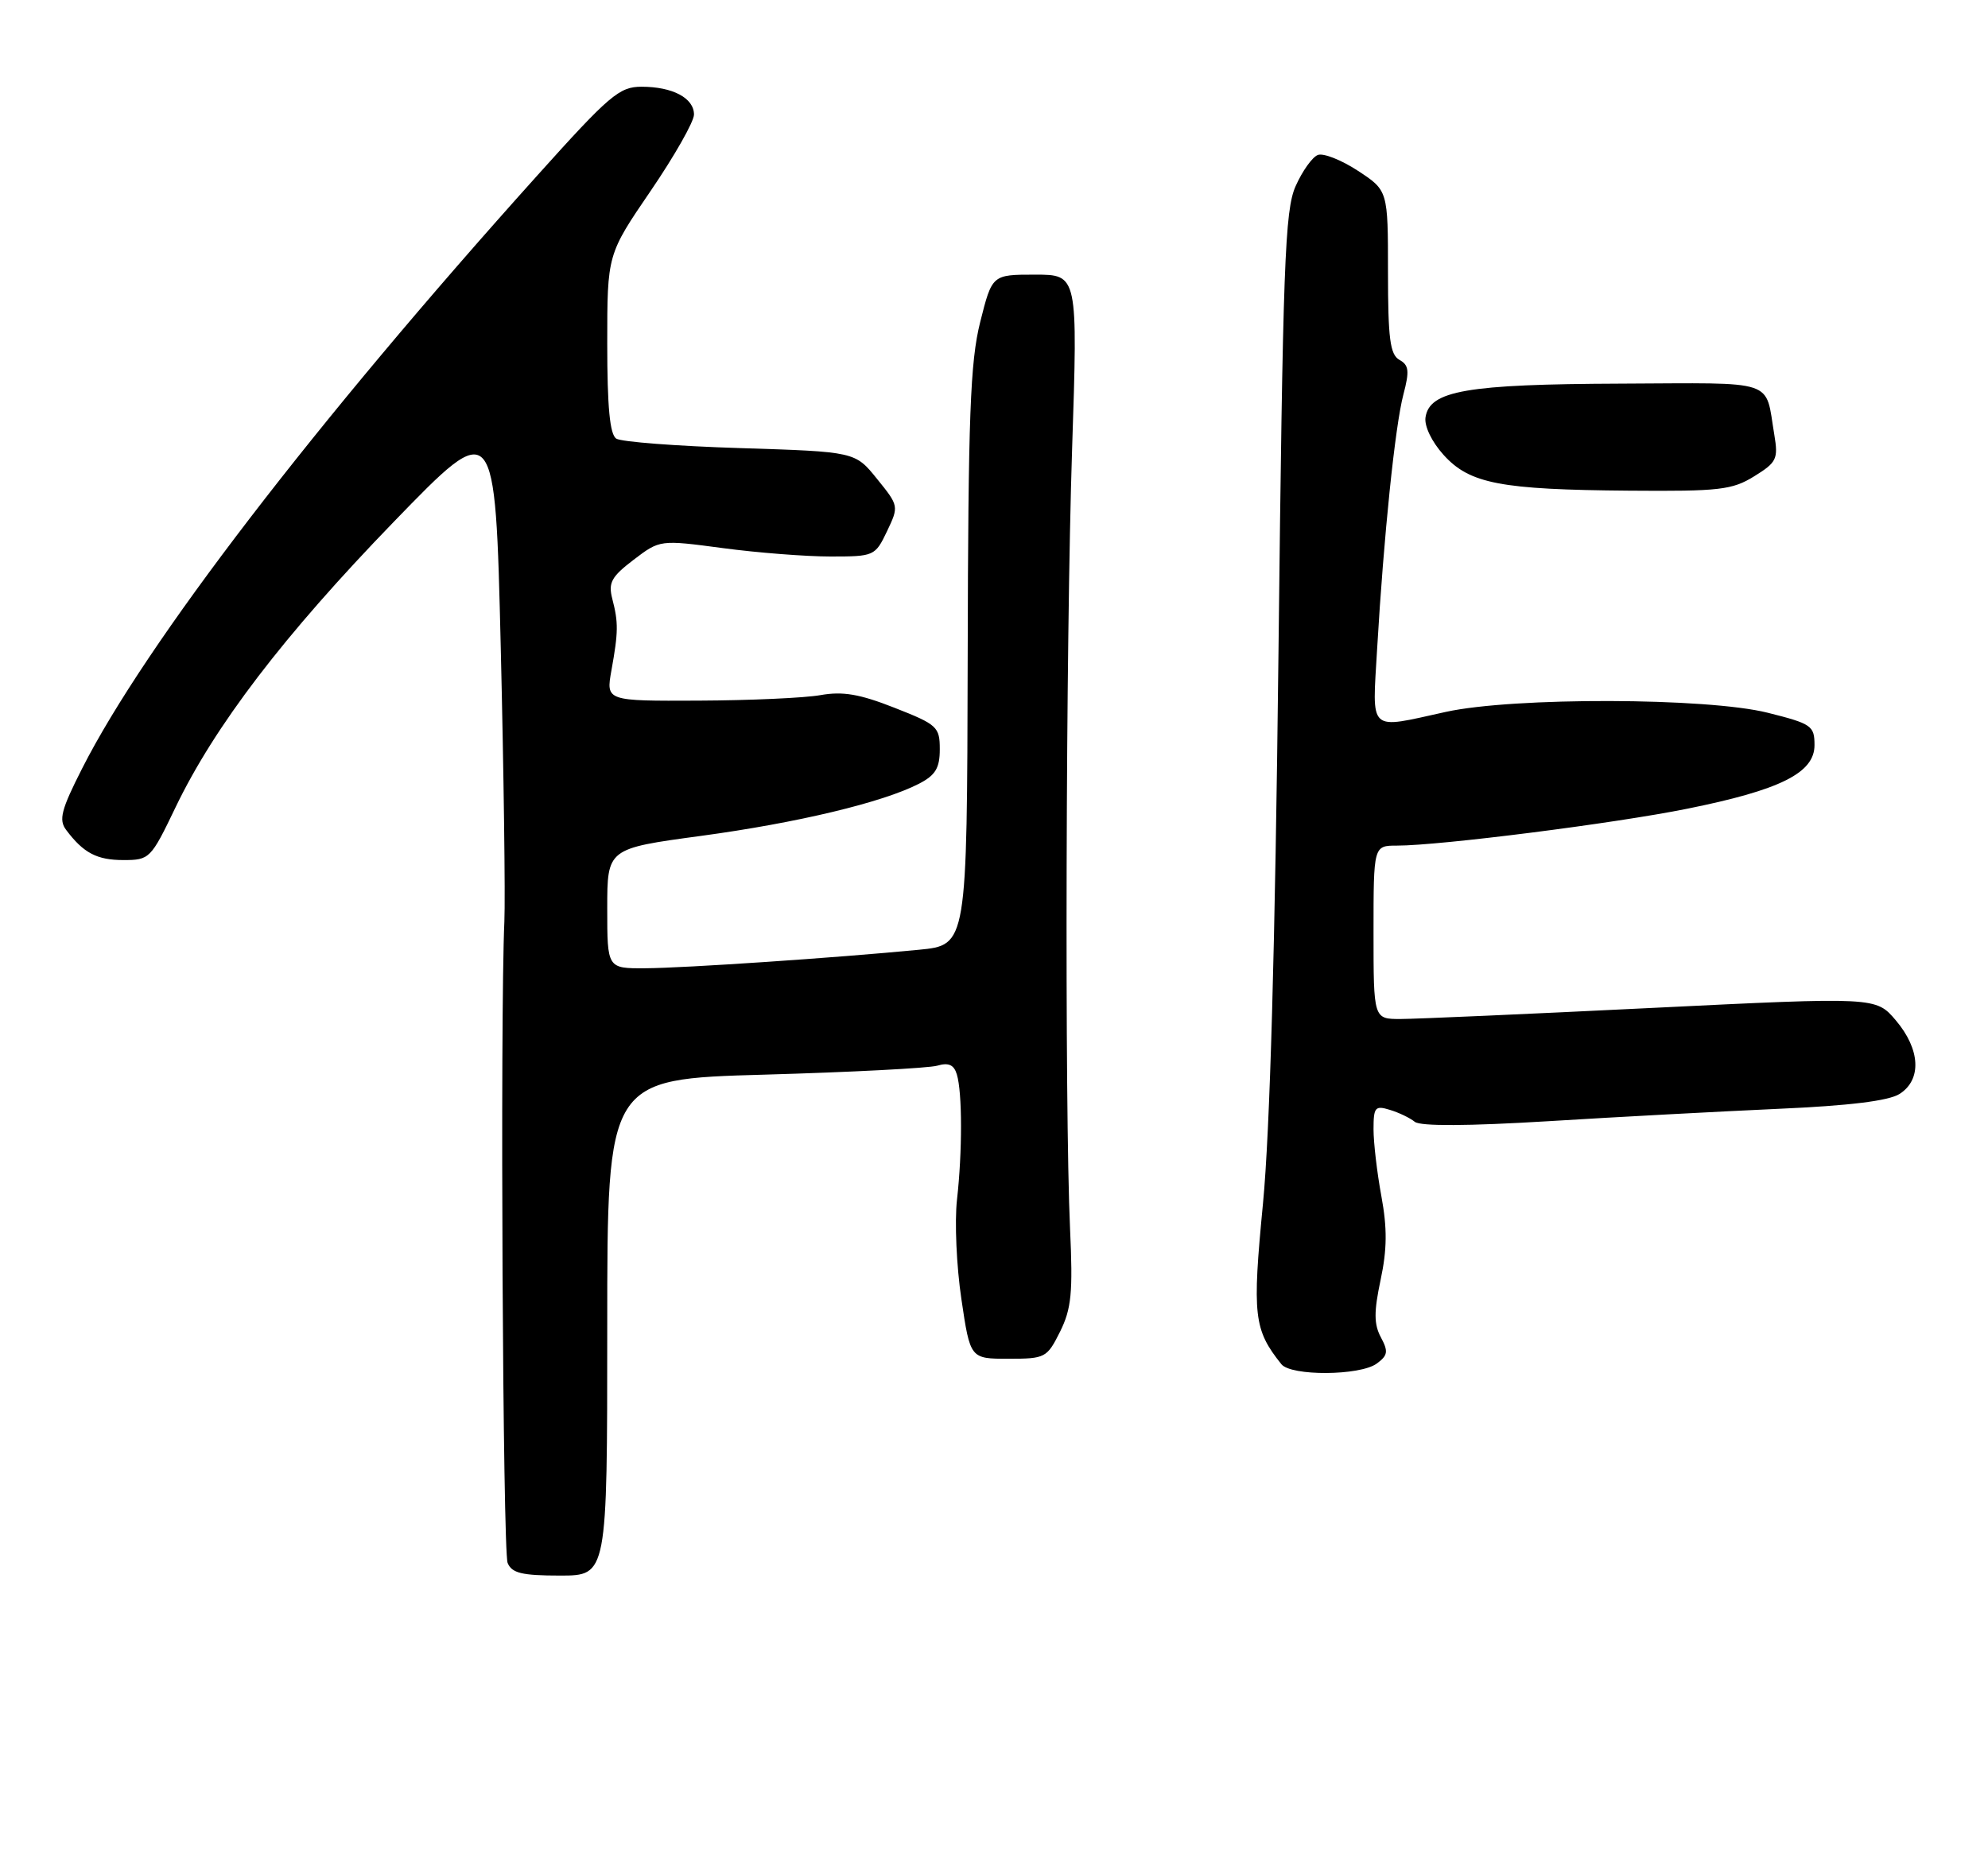 <?xml version="1.0" encoding="UTF-8" standalone="no"?>
<!DOCTYPE svg PUBLIC "-//W3C//DTD SVG 1.1//EN" "http://www.w3.org/Graphics/SVG/1.1/DTD/svg11.dtd" >
<svg xmlns="http://www.w3.org/2000/svg" xmlns:xlink="http://www.w3.org/1999/xlink" version="1.1" viewBox="0 0 275 256">
 <g >
 <path fill="currentColor"
d=" M 84.00 183.65 C 84.00 149.30 84.00 149.30 105.75 148.69 C 117.71 148.35 128.47 147.79 129.65 147.45 C 131.22 146.99 131.96 147.32 132.36 148.66 C 133.12 151.16 133.13 159.33 132.38 166.00 C 132.04 169.03 132.31 175.21 132.99 179.75 C 134.21 188.00 134.21 188.00 139.49 188.00 C 144.60 188.00 144.83 187.87 146.64 184.25 C 148.21 181.08 148.43 178.88 148.02 170.00 C 147.26 153.24 147.43 88.70 148.30 62.25 C 149.10 38.00 149.10 38.00 143.17 38.00 C 137.24 38.00 137.24 38.00 135.59 44.56 C 134.21 50.08 133.93 57.49 133.86 90.95 C 133.77 130.76 133.77 130.76 127.13 131.41 C 115.71 132.52 94.73 133.94 89.25 133.97 C 84.00 134.00 84.00 134.00 84.00 125.71 C 84.00 117.41 84.00 117.41 96.94 115.66 C 110.32 113.85 122.12 111.02 127.12 108.44 C 129.41 107.26 130.00 106.27 130.00 103.67 C 130.00 100.57 129.65 100.25 123.74 97.93 C 118.92 96.03 116.58 95.63 113.49 96.18 C 111.30 96.57 103.72 96.91 96.66 96.94 C 83.82 97.00 83.82 97.00 84.58 92.75 C 85.54 87.42 85.55 86.14 84.70 82.86 C 84.12 80.62 84.57 79.80 87.65 77.45 C 91.29 74.68 91.29 74.68 100.01 75.84 C 104.80 76.48 111.50 77.00 114.88 77.00 C 120.92 77.00 121.06 76.94 122.70 73.51 C 124.35 70.04 124.34 69.99 121.32 66.26 C 118.29 62.50 118.29 62.50 102.39 62.00 C 93.65 61.73 85.94 61.14 85.25 60.69 C 84.36 60.12 84.00 56.32 84.00 47.55 C 84.00 35.21 84.00 35.21 90.00 26.42 C 93.30 21.58 96.00 16.83 96.00 15.85 C 96.00 13.57 93.05 12.00 88.74 12.00 C 85.68 12.00 84.31 13.16 74.35 24.25 C 43.57 58.50 20.10 89.09 11.36 106.33 C 8.46 112.04 8.10 113.44 9.15 114.83 C 11.55 118.03 13.41 119.00 17.08 119.00 C 20.68 119.00 20.87 118.82 24.26 111.75 C 29.68 100.45 39.26 87.91 54.50 72.17 C 68.50 57.72 68.50 57.72 69.27 89.61 C 69.69 107.15 69.91 124.20 69.77 127.50 C 69.17 140.83 69.55 214.62 70.22 216.25 C 70.80 217.66 72.19 218.00 77.47 218.00 C 84.00 218.00 84.00 218.00 84.00 183.65 Z  M 190.44 188.67 C 191.98 187.54 192.07 187.00 191.02 185.04 C 190.05 183.22 190.04 181.52 190.98 177.08 C 191.88 172.87 191.90 169.93 191.09 165.53 C 190.49 162.29 190.00 158.11 190.00 156.25 C 190.00 153.20 190.22 152.93 192.25 153.56 C 193.49 153.93 195.05 154.68 195.71 155.22 C 196.50 155.84 203.02 155.81 214.21 155.13 C 223.72 154.54 238.03 153.78 246.00 153.42 C 255.79 152.99 261.23 152.32 262.75 151.37 C 265.86 149.41 265.66 145.20 262.25 141.18 C 259.50 137.94 259.50 137.94 228.50 139.46 C 211.45 140.30 195.81 140.99 193.75 140.99 C 190.00 141.00 190.00 141.00 190.00 129.00 C 190.00 117.00 190.00 117.00 193.25 117.00 C 199.17 117.00 223.34 113.93 233.38 111.90 C 246.29 109.30 251.00 106.94 251.00 103.10 C 251.00 100.42 250.60 100.14 244.54 98.62 C 236.15 96.51 209.37 96.44 200.00 98.50 C 189.13 100.89 189.82 101.52 190.50 89.75 C 191.41 74.19 192.98 58.95 194.13 54.59 C 194.99 51.33 194.90 50.52 193.58 49.79 C 192.29 49.06 192.00 46.87 192.00 37.63 C 192.00 26.36 192.00 26.36 187.84 23.63 C 185.55 22.13 183.06 21.15 182.30 21.44 C 181.53 21.73 180.15 23.67 179.23 25.74 C 177.73 29.07 177.46 36.44 176.85 90.50 C 176.39 131.10 175.67 156.52 174.71 166.50 C 173.21 182.03 173.43 183.97 177.25 188.75 C 178.58 190.42 188.12 190.36 190.44 188.67 Z  M 242.66 65.90 C 245.77 63.98 246.00 63.50 245.44 60.15 C 244.13 52.36 246.04 52.99 224.18 53.08 C 202.89 53.16 197.74 54.05 197.19 57.75 C 197.01 58.96 198.06 61.14 199.69 62.94 C 203.29 66.93 207.56 67.75 225.38 67.89 C 237.85 67.99 239.61 67.79 242.66 65.90 Z "/>
</g>
</svg>
